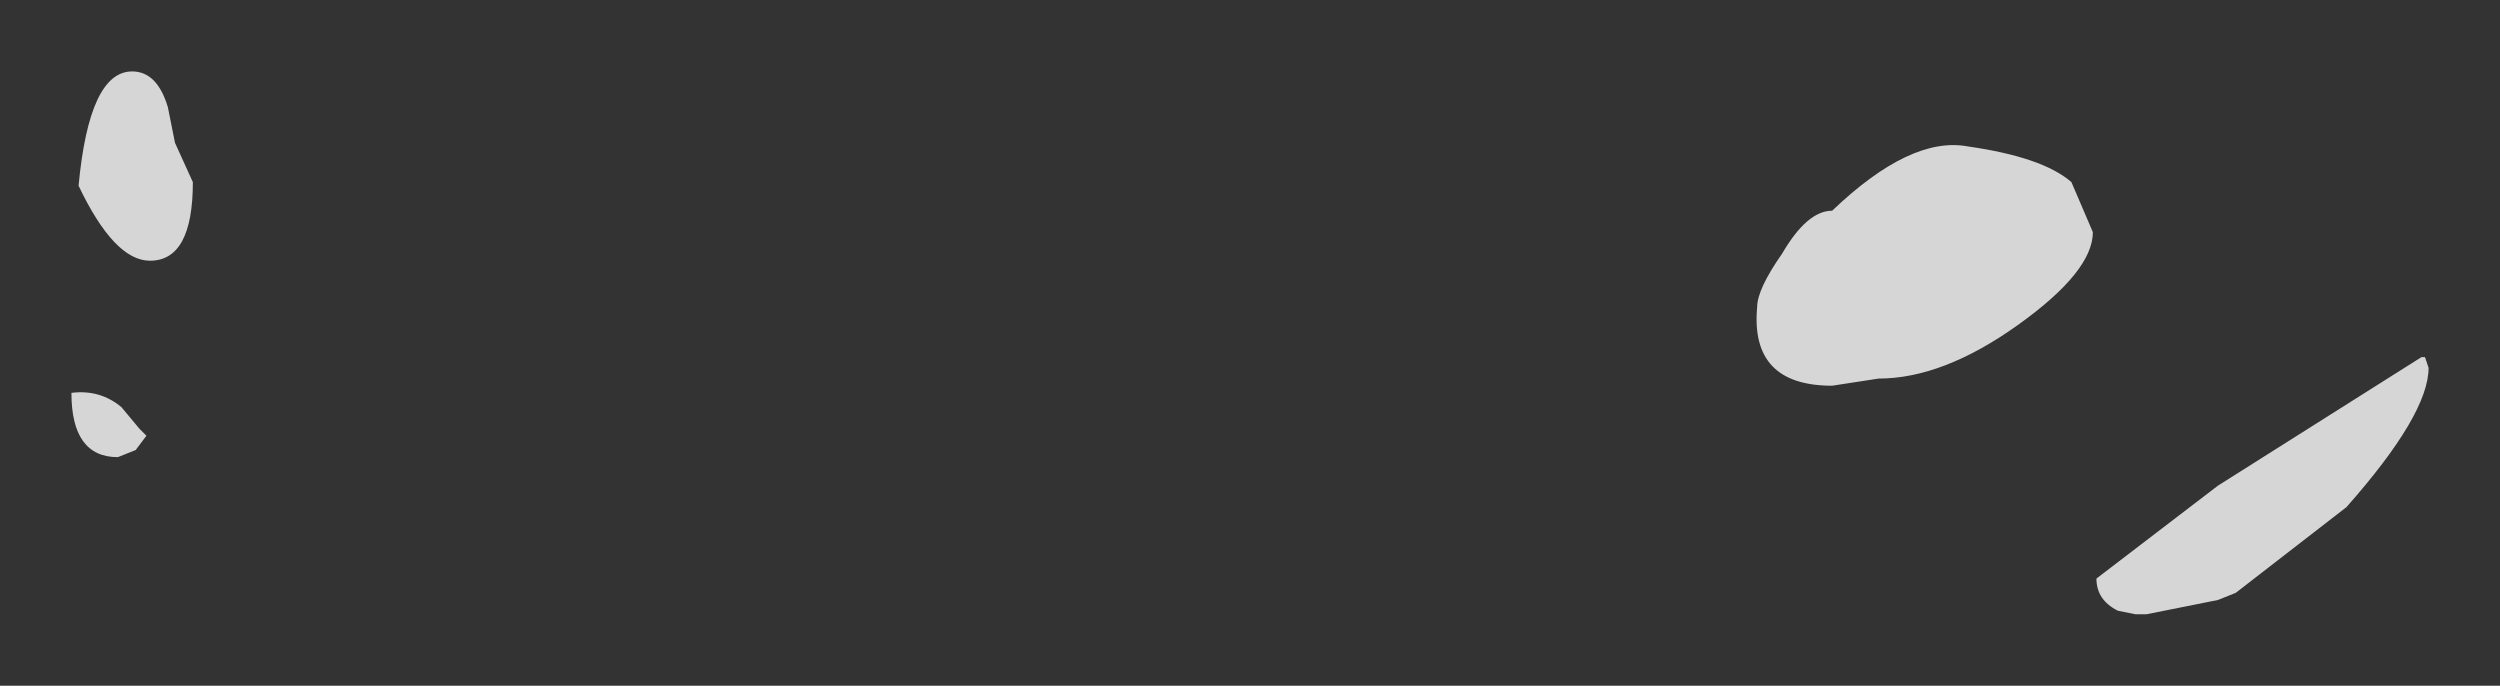 <?xml version="1.0" encoding="UTF-8" standalone="no"?>
<svg xmlns:xlink="http://www.w3.org/1999/xlink" height="9.6px" width="35px" xmlns="http://www.w3.org/2000/svg">
  <rect width="100%" height="100%" fill="#333333" stroke="none"/>
  <g transform="matrix(1.0, 0.0, 0.0, 1.0, 23.1, 3.5)">
    <path d="M4.45 -1.45 Q5.5 -1.3 5.9 -0.95 L6.2 -0.25 Q6.2 0.3 5.15 1.05 4.1 1.8 3.2 1.8 L2.55 1.9 Q1.4 1.9 1.5 0.8 1.5 0.55 1.85 0.05 2.2 -0.55 2.55 -0.55 3.65 -1.6 4.45 -1.45 M10.85 1.5 L10.9 1.65 Q10.9 2.3 9.75 3.6 L8.2 4.8 7.95 4.9 6.95 5.1 6.85 5.1 6.8 5.1 6.55 5.05 Q6.25 4.9 6.25 4.6 L7.95 3.3 10.8 1.5 10.85 1.5 M-20.75 -2.0 L-20.65 -1.5 -20.4 -0.95 Q-20.4 0.15 -21.0 0.15 -21.5 0.15 -22.0 -0.9 -21.85 -2.5 -21.25 -2.5 -20.9 -2.5 -20.75 -2.0 M-21.05 2.6 L-21.2 2.8 -21.45 2.9 Q-22.1 2.9 -22.1 2.0 -21.7 1.95 -21.4 2.2 L-21.15 2.5 -21.05 2.6" fill="#ffffff" fill-opacity="0.8" fill-rule="evenodd" stroke="none"/>
  </g>
</svg>